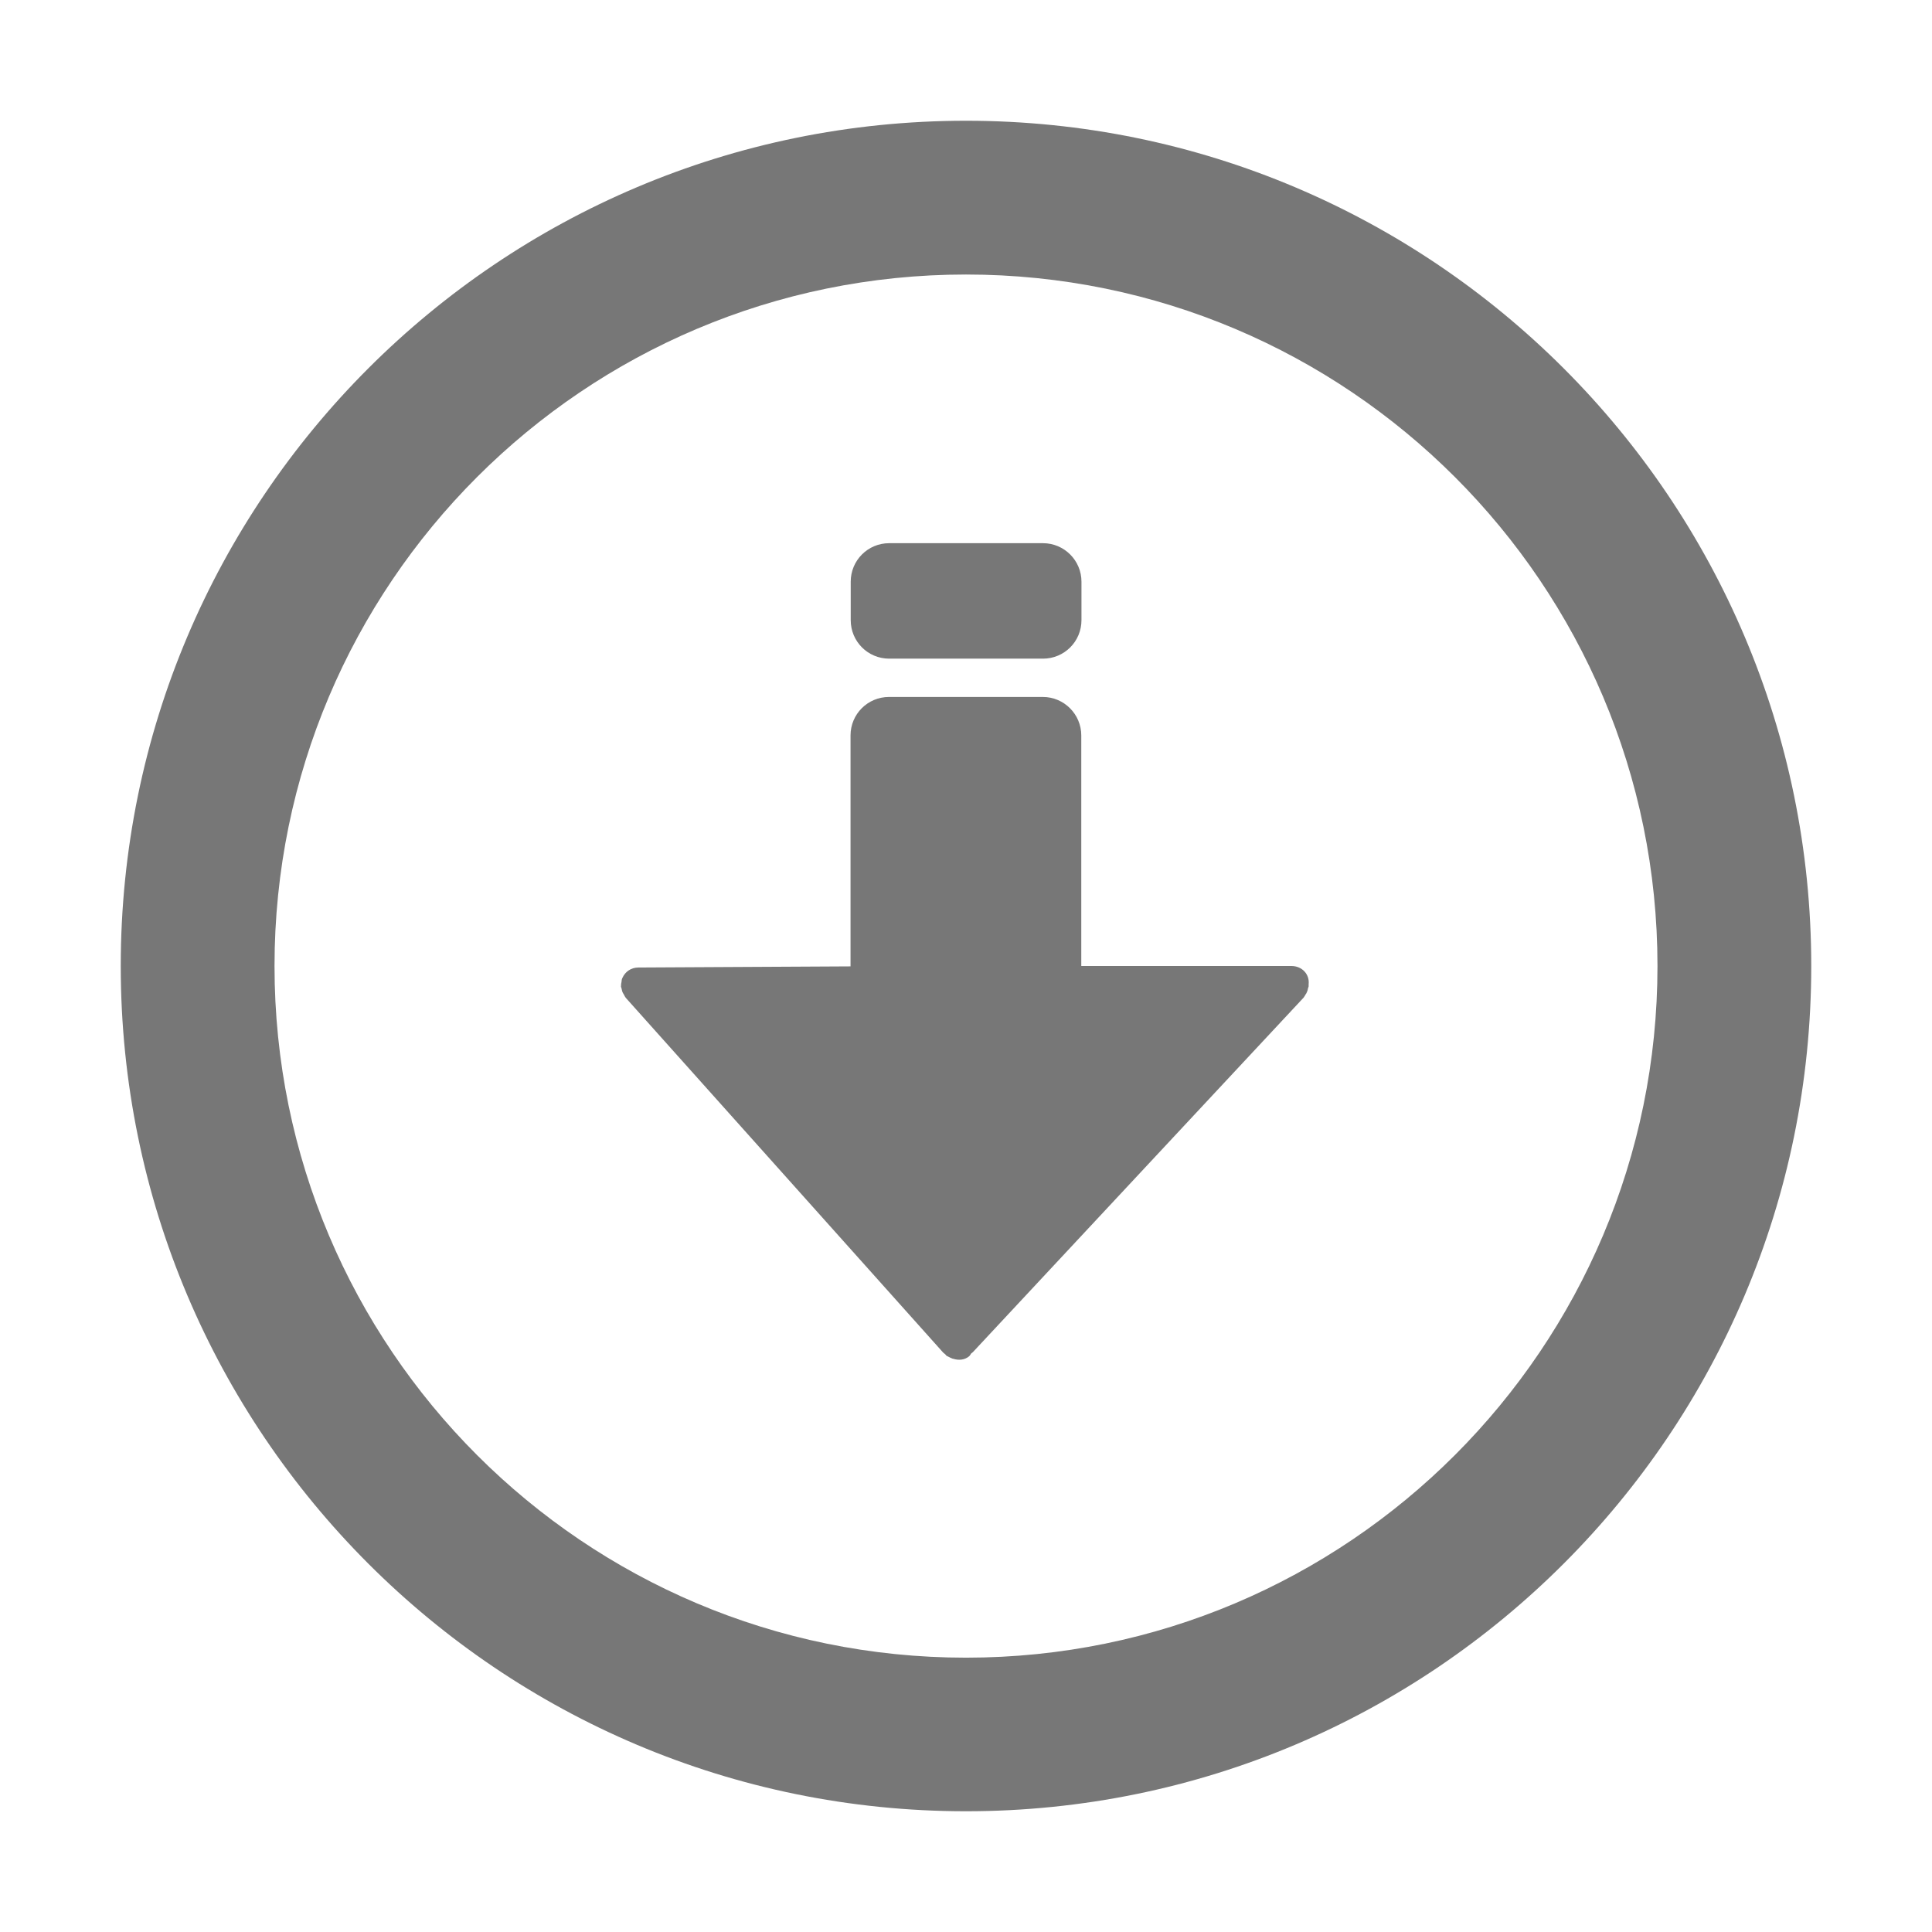 <?xml version="1.0" standalone="no"?><!DOCTYPE svg PUBLIC "-//W3C//DTD SVG 1.1//EN" "http://www.w3.org/Graphics/SVG/1.1/DTD/svg11.dtd"><svg t="1501075930507" class="icon" style="" viewBox="0 0 1024 1024" version="1.1" xmlns="http://www.w3.org/2000/svg" p-id="2465" xmlns:xlink="http://www.w3.org/1999/xlink" width="64" height="64"><defs><style type="text/css"></style></defs><path d="M684.5 512H573.1V389.8c0-11.2-9.1-20.4-20.4-20.4h-81.5c-11.3 0-20.4 9.1-20.4 20.4v122.4l-112.4 0.6c-4 0-7.1 2.3-8.5 5.5 0 0.1-0.1 0.1-0.1 0.2-0.3 0.6-0.3 1.3-0.4 2-0.1 0.6-0.3 1.2-0.2 1.8 0 0.1-0.1 0.3-0.1 0.4 0 0.4 0.2 0.7 0.3 1.1 0.2 0.8 0.3 1.6 0.7 2.4 0.2 0.4 0.4 0.7 0.6 1 0.3 0.6 0.6 1.2 1 1.7l168.2 188c0.4 0.4 0.8 0.6 1.2 1 0.2 0.2 0.3 0.5 0.6 0.7 0.2 0.2 0.5 0.2 0.8 0.4 0.7 0.4 1.4 0.7 2.1 1 0.2 0.1 0.5 0.2 0.7 0.2 2.9 0.9 6 0.6 8.3-1.3 0.5-0.4 0.8-1.1 1.2-1.6 0.3-0.2 0.6-0.4 0.9-0.7l175.2-187.8c0.5-0.6 0.8-1.3 1.2-1.9 0.2-0.3 0.4-0.5 0.5-0.9 0.4-0.8 0.6-1.6 0.7-2.3 0.1-0.4 0.3-0.6 0.3-1v-0.7-0.3c0.6-5.4-3.6-9.7-9.1-9.7zM471.3 349.1h81.5c11.3 0 20.4-9.1 20.4-20.4v-20.4c0-11.2-9.1-20.4-20.4-20.4h-81.5c-11.3 0-20.4 9.1-20.4 20.4v20.4c0 11.3 9.1 20.4 20.4 20.4zM512 64C264.6 64 64 264.6 64 512s200.6 448 448 448 448-200.6 448-448S759.4 64 512 64z m0 814.6c-202.4 0-366.5-164.1-366.5-366.6 0-202.4 164.1-366.5 366.5-366.5S878.5 309.6 878.5 512 714.4 878.6 512 878.6z" p-id="2466" fill="#777777"></path></svg>